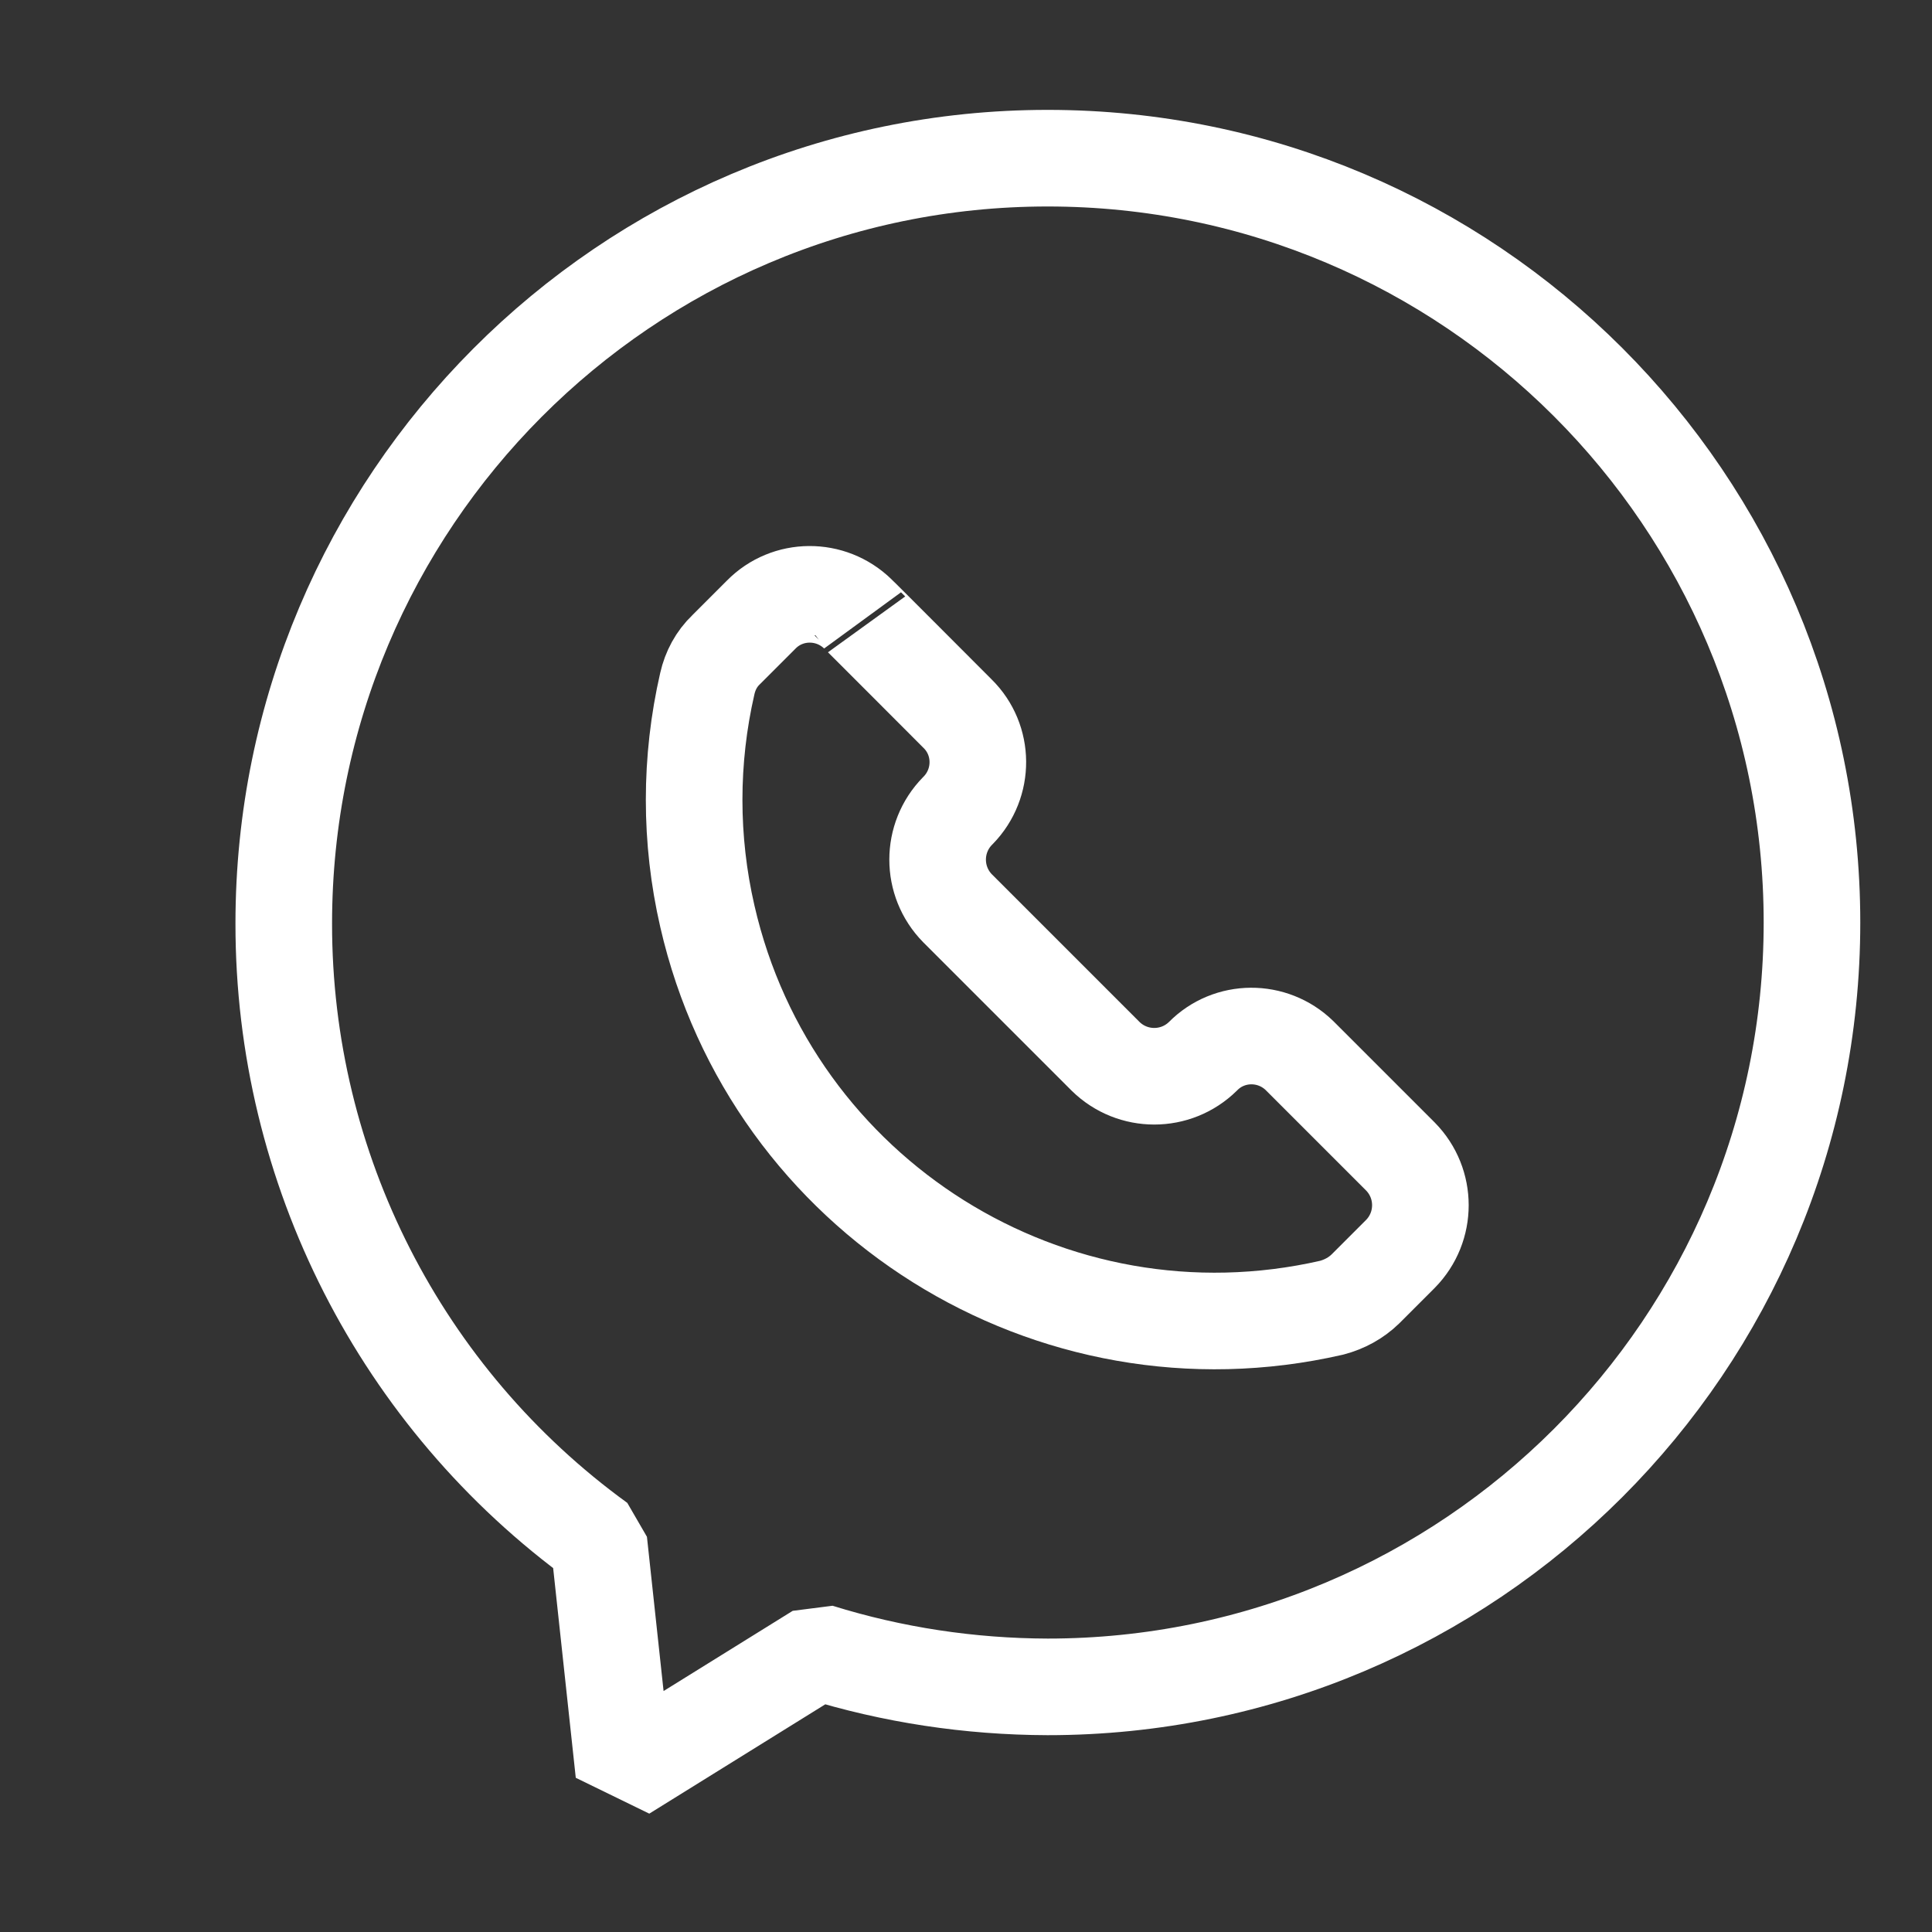 <?xml version="1.0" encoding="utf-8"?>
<!-- Generator: Adobe Illustrator 22.1.0, SVG Export Plug-In . SVG Version: 6.00 Build 0)  -->
<svg version="1.1" id="Calque_1" xmlns="http://www.w3.org/2000/svg" xmlns:xlink="http://www.w3.org/1999/xlink" x="0px" y="0px"
	 viewBox="0 0 800 800" style="enable-background:new 0 0 800 800;" xml:space="preserve">
<rect x="0" y="0" width="800" height="800" fill="#333333" stroke="none"/>
<style type="text/css">
	.st0{fill:none;stroke:#FFFFFF;stroke-width:40;stroke-linecap:square;stroke-linejoin:bevel;}
</style>
<g id="ic-social-media-whatsapp">
	<path class="st0" d="M433.8,65.5c-174.7,0-316.3,142.3-316.3,316.9C117.4,483.8,166,579,248,638.5l10.3,95.5l80.5-50
		c30.8,9.6,62.8,14.4,95,14.5c174.8,0,316.5-141.7,316.5-316.5S608.5,65.5,433.8,65.5L433.8,65.5z"/>
	<path class="st0" d="M396.5,295.5c11.1,10.9,11.2,28.8,0.3,40c-0.1,0.1-0.2,0.2-0.3,0.3l0,0c-11,11.2-11,29.1,0,40.3l61.3,61.3
		c11.2,11,29.1,11,40.3,0l0,0c10.9-11.1,28.8-11.2,40-0.3c0.1,0.1,0.2,0.2,0.3,0.3l41.5,41.5c11,11.2,11,29.1,0,40.3l-14.5,14.5
		c-3.9,3.8-8.7,6.4-14,7.8l0,0c-116.1,26.6-231.9-45.9-258.5-162.1c-7.3-31.7-7.3-64.7,0-96.4l0,0c1.2-5.3,3.8-10.2,7.8-14
		l14.5-14.5c10.9-11.1,28.8-11.2,40-0.3C355.1,254,396.5,295.5,396.5,295.5z"/>
</g>
</svg>
